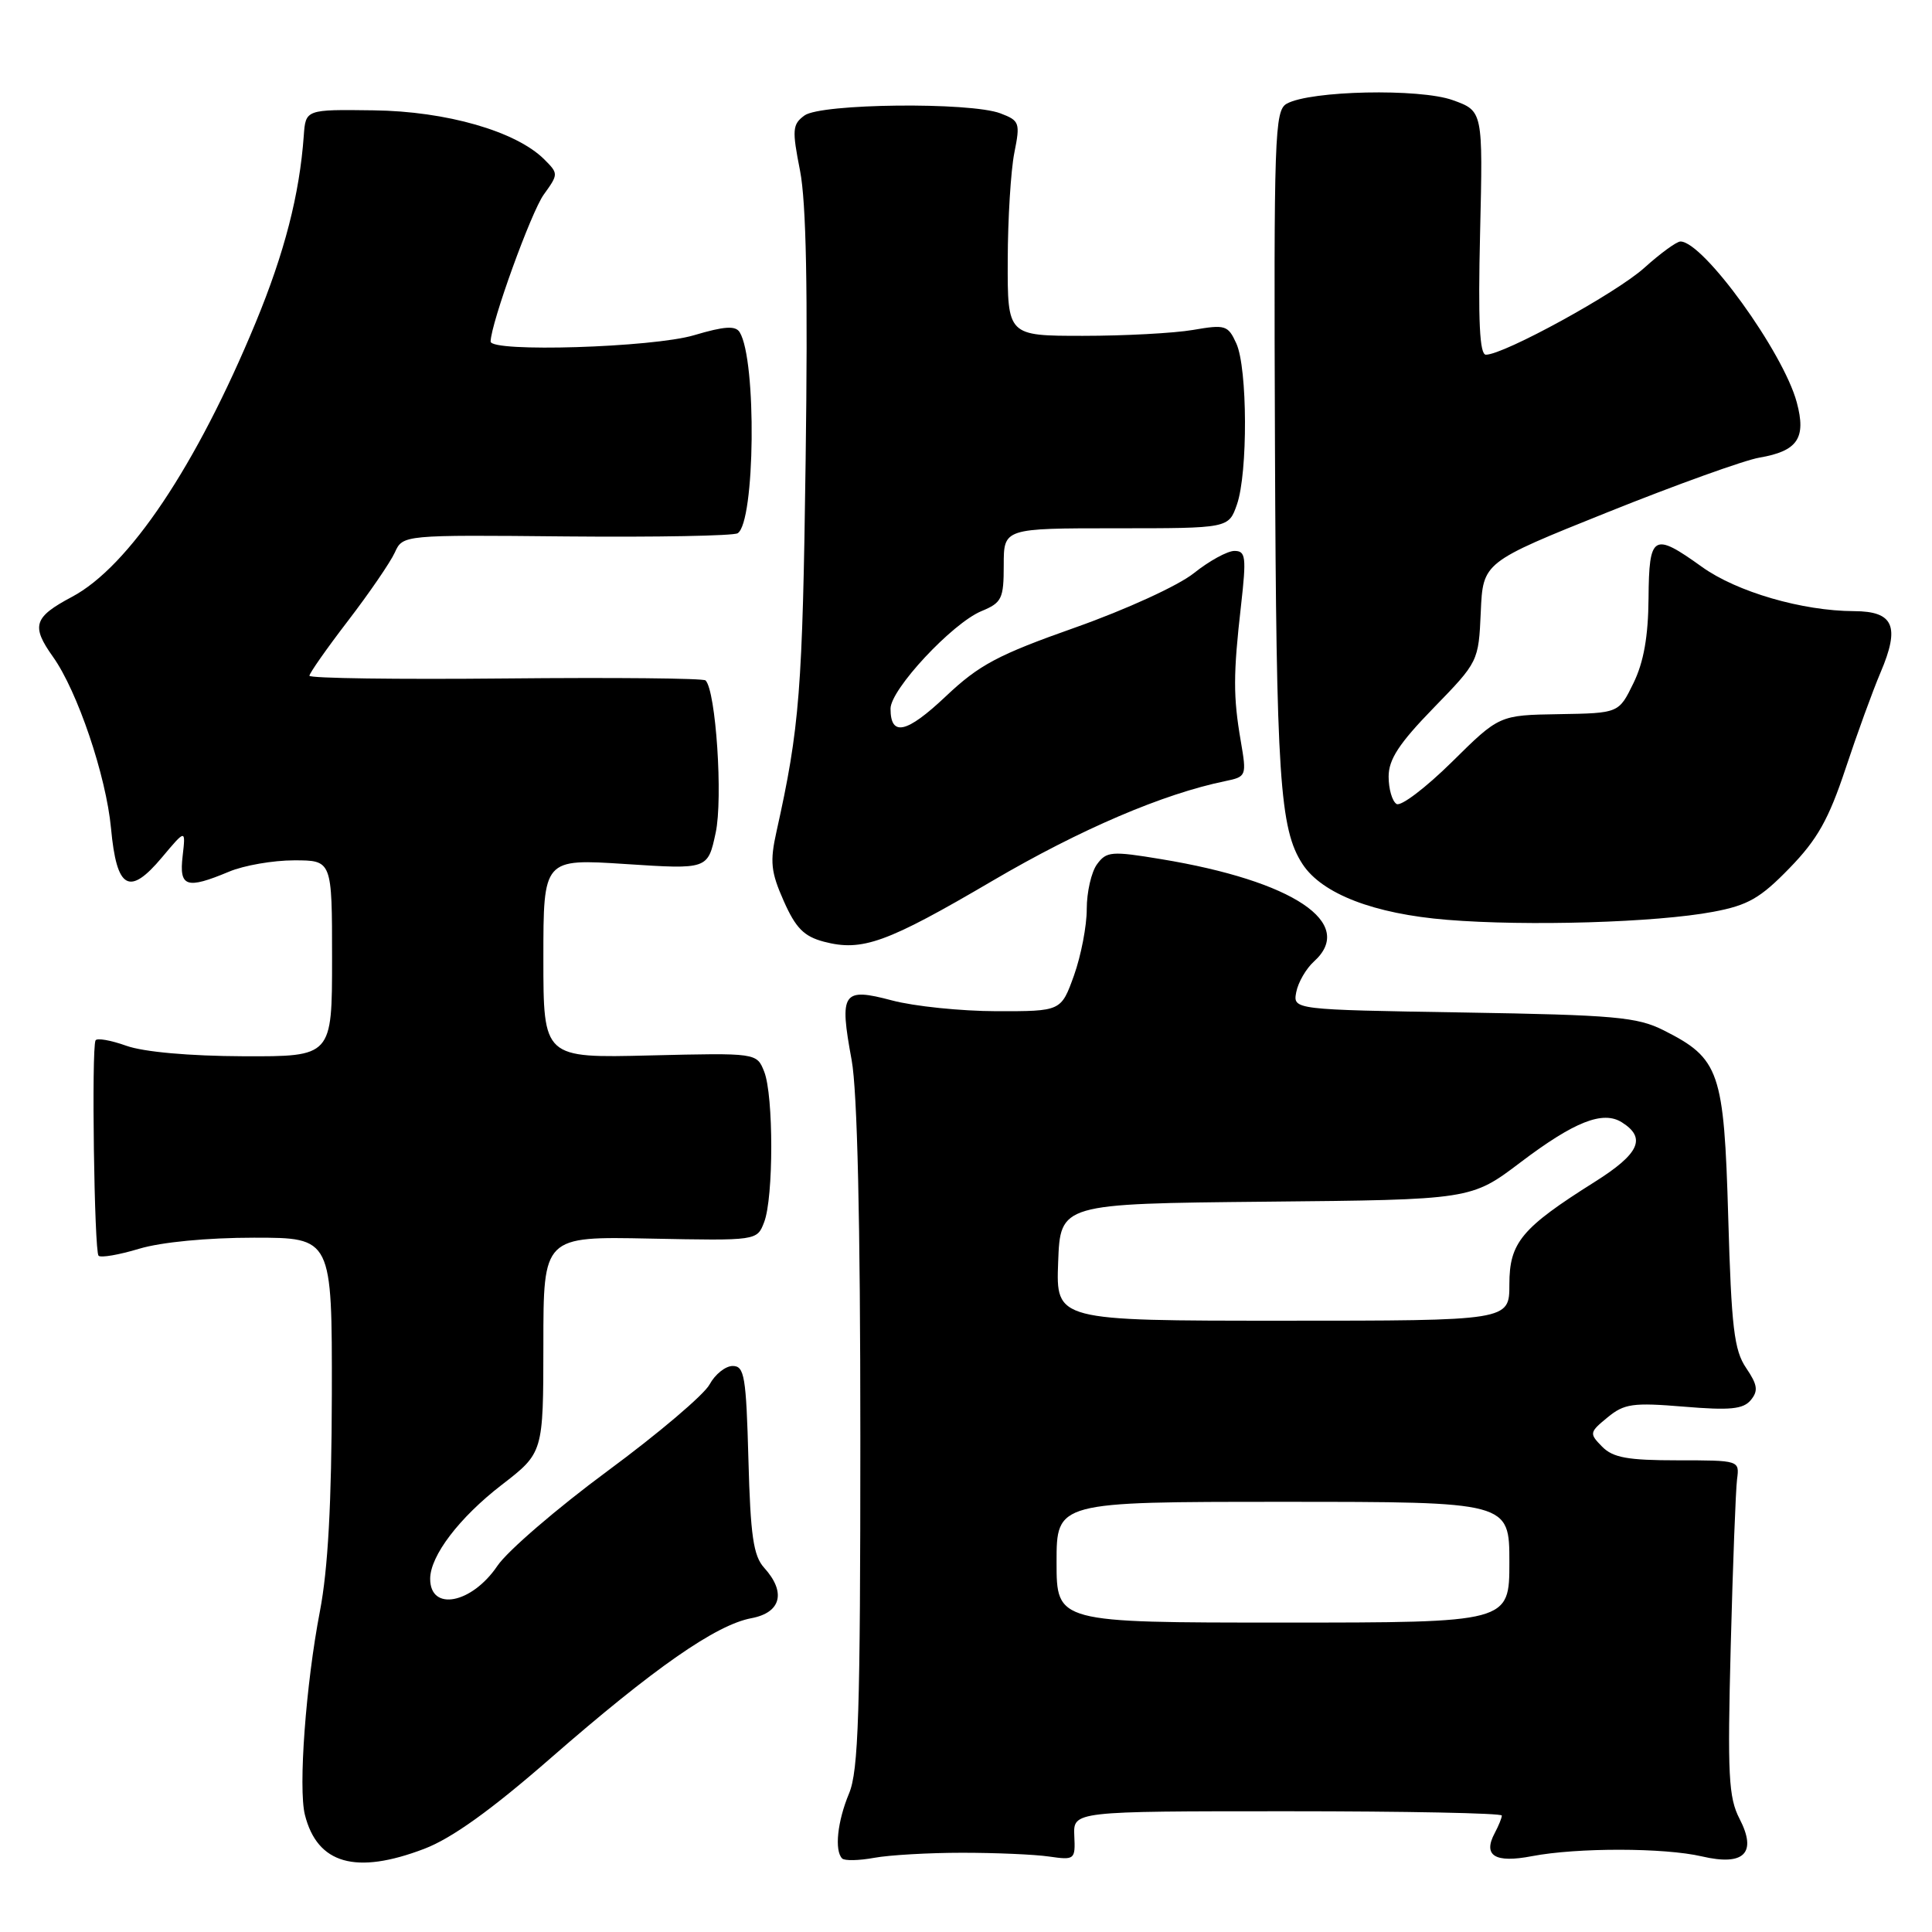 <?xml version="1.0" encoding="UTF-8" standalone="no"?>
<!DOCTYPE svg PUBLIC "-//W3C//DTD SVG 1.1//EN" "http://www.w3.org/Graphics/SVG/1.1/DTD/svg11.dtd" >
<svg xmlns="http://www.w3.org/2000/svg" xmlns:xlink="http://www.w3.org/1999/xlink" version="1.1" viewBox="0 0 256 256">
 <g >
 <path fill="currentColor"
d=" M 56.21 244.98 C 59.86 243.59 65.08 239.85 73.00 232.93 C 86.64 221.04 94.86 215.30 99.56 214.42 C 103.51 213.68 104.19 210.97 101.25 207.73 C 99.83 206.16 99.44 203.49 99.17 193.40 C 98.87 182.38 98.64 181.00 97.09 181.00 C 96.13 181.00 94.75 182.10 94.02 183.45 C 93.30 184.80 87.22 189.96 80.51 194.91 C 73.81 199.86 67.23 205.52 65.91 207.48 C 62.51 212.51 56.99 213.57 57.00 209.19 C 57.01 206.15 60.85 201.10 66.47 196.76 C 71.99 192.50 71.99 192.50 72.00 178.17 C 72.00 163.83 72.00 163.83 86.15 164.12 C 100.31 164.40 100.31 164.40 101.25 161.95 C 102.51 158.71 102.51 145.16 101.26 142.00 C 100.27 139.51 100.27 139.51 86.14 139.85 C 72.00 140.20 72.00 140.20 72.00 126.99 C 72.00 113.78 72.00 113.78 82.90 114.49 C 93.79 115.20 93.79 115.20 94.83 110.35 C 95.81 105.80 94.86 91.53 93.49 90.16 C 93.21 89.87 81.28 89.76 66.99 89.90 C 52.69 90.04 41.00 89.88 41.00 89.54 C 41.00 89.21 43.30 85.92 46.12 82.25 C 48.94 78.57 51.72 74.51 52.31 73.22 C 53.38 70.87 53.38 70.87 75.06 71.08 C 86.98 71.19 97.19 71.00 97.74 70.66 C 100.06 69.23 100.28 47.69 98.01 44.02 C 97.46 43.13 95.99 43.22 91.96 44.42 C 86.47 46.05 64.99 46.71 65.01 45.25 C 65.05 42.83 70.39 28.06 72.06 25.77 C 74.00 23.08 74.00 23.00 72.13 21.13 C 68.40 17.40 59.16 14.74 49.50 14.62 C 40.50 14.50 40.50 14.50 40.25 18.00 C 39.69 25.77 37.70 33.50 33.87 42.76 C 26.02 61.74 17.07 75.09 9.53 79.09 C 4.47 81.78 4.10 82.93 7.02 87.03 C 10.26 91.58 14.06 102.80 14.71 109.75 C 15.46 117.85 17.12 118.79 21.47 113.60 C 24.61 109.86 24.61 109.86 24.20 113.43 C 23.72 117.54 24.68 117.87 30.35 115.50 C 32.32 114.67 36.20 114.00 38.97 114.00 C 44.00 114.00 44.00 114.00 44.00 127.00 C 44.00 140.00 44.00 140.00 32.25 139.96 C 25.07 139.93 19.04 139.39 16.74 138.57 C 14.67 137.83 12.83 137.51 12.66 137.86 C 12.11 138.94 12.49 165.83 13.06 166.39 C 13.35 166.69 15.78 166.27 18.46 165.46 C 21.37 164.59 27.46 164.00 33.66 164.00 C 44.00 164.00 44.00 164.00 43.97 184.75 C 43.94 199.20 43.46 207.93 42.39 213.50 C 40.53 223.15 39.51 236.92 40.40 240.47 C 42.04 246.99 47.14 248.44 56.21 244.98 Z  M 127.50 245.50 C 131.90 245.50 137.07 245.72 139.00 246.00 C 142.41 246.49 142.50 246.41 142.35 243.25 C 142.21 240.00 142.21 240.00 170.60 240.00 C 186.22 240.00 199.00 240.25 199.00 240.57 C 199.00 240.88 198.58 241.91 198.07 242.87 C 196.45 245.89 198.08 246.90 203.00 245.95 C 208.96 244.81 220.51 244.82 225.50 245.98 C 231.11 247.29 232.85 245.55 230.50 241.00 C 229.04 238.18 228.89 235.21 229.33 218.13 C 229.61 207.33 229.99 197.38 230.17 196.00 C 230.50 193.51 230.47 193.50 222.29 193.50 C 215.68 193.50 213.73 193.15 212.29 191.69 C 210.57 189.94 210.60 189.79 213.00 187.82 C 215.22 185.99 216.36 185.83 223.12 186.39 C 229.24 186.90 230.98 186.73 231.99 185.52 C 233.00 184.29 232.89 183.50 231.37 181.26 C 229.78 178.92 229.42 175.91 229.00 161.32 C 228.44 141.92 227.86 140.26 220.44 136.52 C 216.94 134.76 213.99 134.49 193.91 134.16 C 171.32 133.79 171.32 133.79 171.76 131.46 C 172.01 130.17 173.06 128.35 174.11 127.40 C 179.73 122.32 171.39 116.73 153.85 113.84 C 147.28 112.75 146.61 112.81 145.36 114.52 C 144.61 115.54 144.00 118.21 144.00 120.44 C 144.01 122.67 143.24 126.64 142.31 129.25 C 140.60 134.00 140.60 134.00 132.05 133.99 C 127.35 133.98 121.11 133.34 118.19 132.56 C 111.63 130.82 111.19 131.48 112.85 140.48 C 113.60 144.58 114.00 161.74 114.00 190.40 C 114.00 226.95 113.76 234.65 112.50 237.65 C 110.96 241.34 110.55 245.21 111.59 246.26 C 111.91 246.58 113.83 246.54 115.84 246.17 C 117.85 245.80 123.10 245.50 127.50 245.50 Z  M 131.53 116.70 C 143.14 109.89 154.12 105.19 162.36 103.50 C 165.16 102.92 165.20 102.82 164.41 98.20 C 163.40 92.33 163.40 89.36 164.44 80.25 C 165.17 73.79 165.07 73.00 163.57 73.00 C 162.64 73.00 160.22 74.33 158.19 75.95 C 156.13 77.60 149.22 80.76 142.50 83.14 C 132.22 86.77 129.75 88.08 125.31 92.28 C 120.12 97.18 118.00 97.65 118.00 93.90 C 118.00 91.35 126.17 82.59 130.04 80.98 C 132.75 79.86 133.00 79.34 133.00 74.88 C 133.00 70.00 133.00 70.00 147.90 70.00 C 162.80 70.00 162.80 70.00 163.90 66.85 C 165.36 62.67 165.31 48.77 163.82 45.51 C 162.72 43.09 162.36 42.98 158.07 43.72 C 155.56 44.15 149.00 44.50 143.50 44.50 C 133.50 44.50 133.50 44.50 133.53 34.50 C 133.54 29.00 133.94 22.60 134.40 20.27 C 135.20 16.27 135.11 15.99 132.56 15.02 C 128.55 13.50 108.78 13.71 106.60 15.30 C 104.99 16.48 104.94 17.19 106.01 22.62 C 106.83 26.82 107.06 38.48 106.75 61.07 C 106.34 91.52 105.96 96.39 102.89 110.18 C 102.00 114.18 102.14 115.54 103.85 119.39 C 105.44 122.98 106.53 124.08 109.17 124.78 C 114.25 126.11 117.47 124.95 131.53 116.70 Z  M 227.00 120.82 C 231.61 119.96 233.25 119.02 237.12 115.03 C 240.81 111.24 242.31 108.56 244.53 101.89 C 246.06 97.27 248.15 91.53 249.18 89.11 C 251.79 82.99 250.93 81.00 245.68 80.98 C 238.82 80.96 230.13 78.43 225.51 75.11 C 219.06 70.48 218.51 70.81 218.44 79.27 C 218.40 84.34 217.80 87.74 216.44 90.52 C 214.50 94.50 214.50 94.50 206.58 94.63 C 198.66 94.76 198.66 94.76 192.38 100.97 C 188.92 104.38 185.62 106.89 185.05 106.53 C 184.47 106.17 184.00 104.54 184.00 102.90 C 184.00 100.62 185.39 98.50 189.96 93.80 C 195.89 87.70 195.92 87.65 196.21 81.09 C 196.50 74.50 196.50 74.50 213.00 67.88 C 222.07 64.24 231.13 60.98 233.12 60.64 C 238.20 59.77 239.36 58.06 238.08 53.31 C 236.29 46.65 225.69 32.00 222.67 32.00 C 222.16 32.00 220.01 33.57 217.89 35.48 C 214.20 38.82 199.28 47.00 196.89 47.00 C 196.06 47.00 195.84 42.59 196.12 30.85 C 196.50 14.71 196.50 14.71 192.50 13.27 C 188.11 11.69 173.61 12.00 170.50 13.74 C 168.89 14.64 168.78 17.85 168.94 59.11 C 169.11 103.04 169.56 109.87 172.60 114.51 C 175.18 118.44 182.04 121.09 191.74 121.88 C 202.34 122.75 219.49 122.24 227.00 120.82 Z  M 140.00 207.00 C 140.00 199.00 140.00 199.00 170.00 199.00 C 200.00 199.00 200.00 199.00 200.00 207.00 C 200.00 215.00 200.00 215.00 170.00 215.00 C 140.00 215.00 140.00 215.00 140.00 207.00 Z  M 140.21 167.25 C 140.50 159.50 140.50 159.50 167.72 159.23 C 194.94 158.97 194.94 158.97 201.51 153.99 C 208.61 148.62 212.39 147.13 214.90 148.71 C 218.19 150.78 217.24 152.87 211.32 156.60 C 201.60 162.72 200.00 164.64 200.00 170.19 C 200.00 175.00 200.00 175.00 169.96 175.00 C 139.92 175.00 139.92 175.00 140.21 167.25 Z "/>
</g>
</svg>